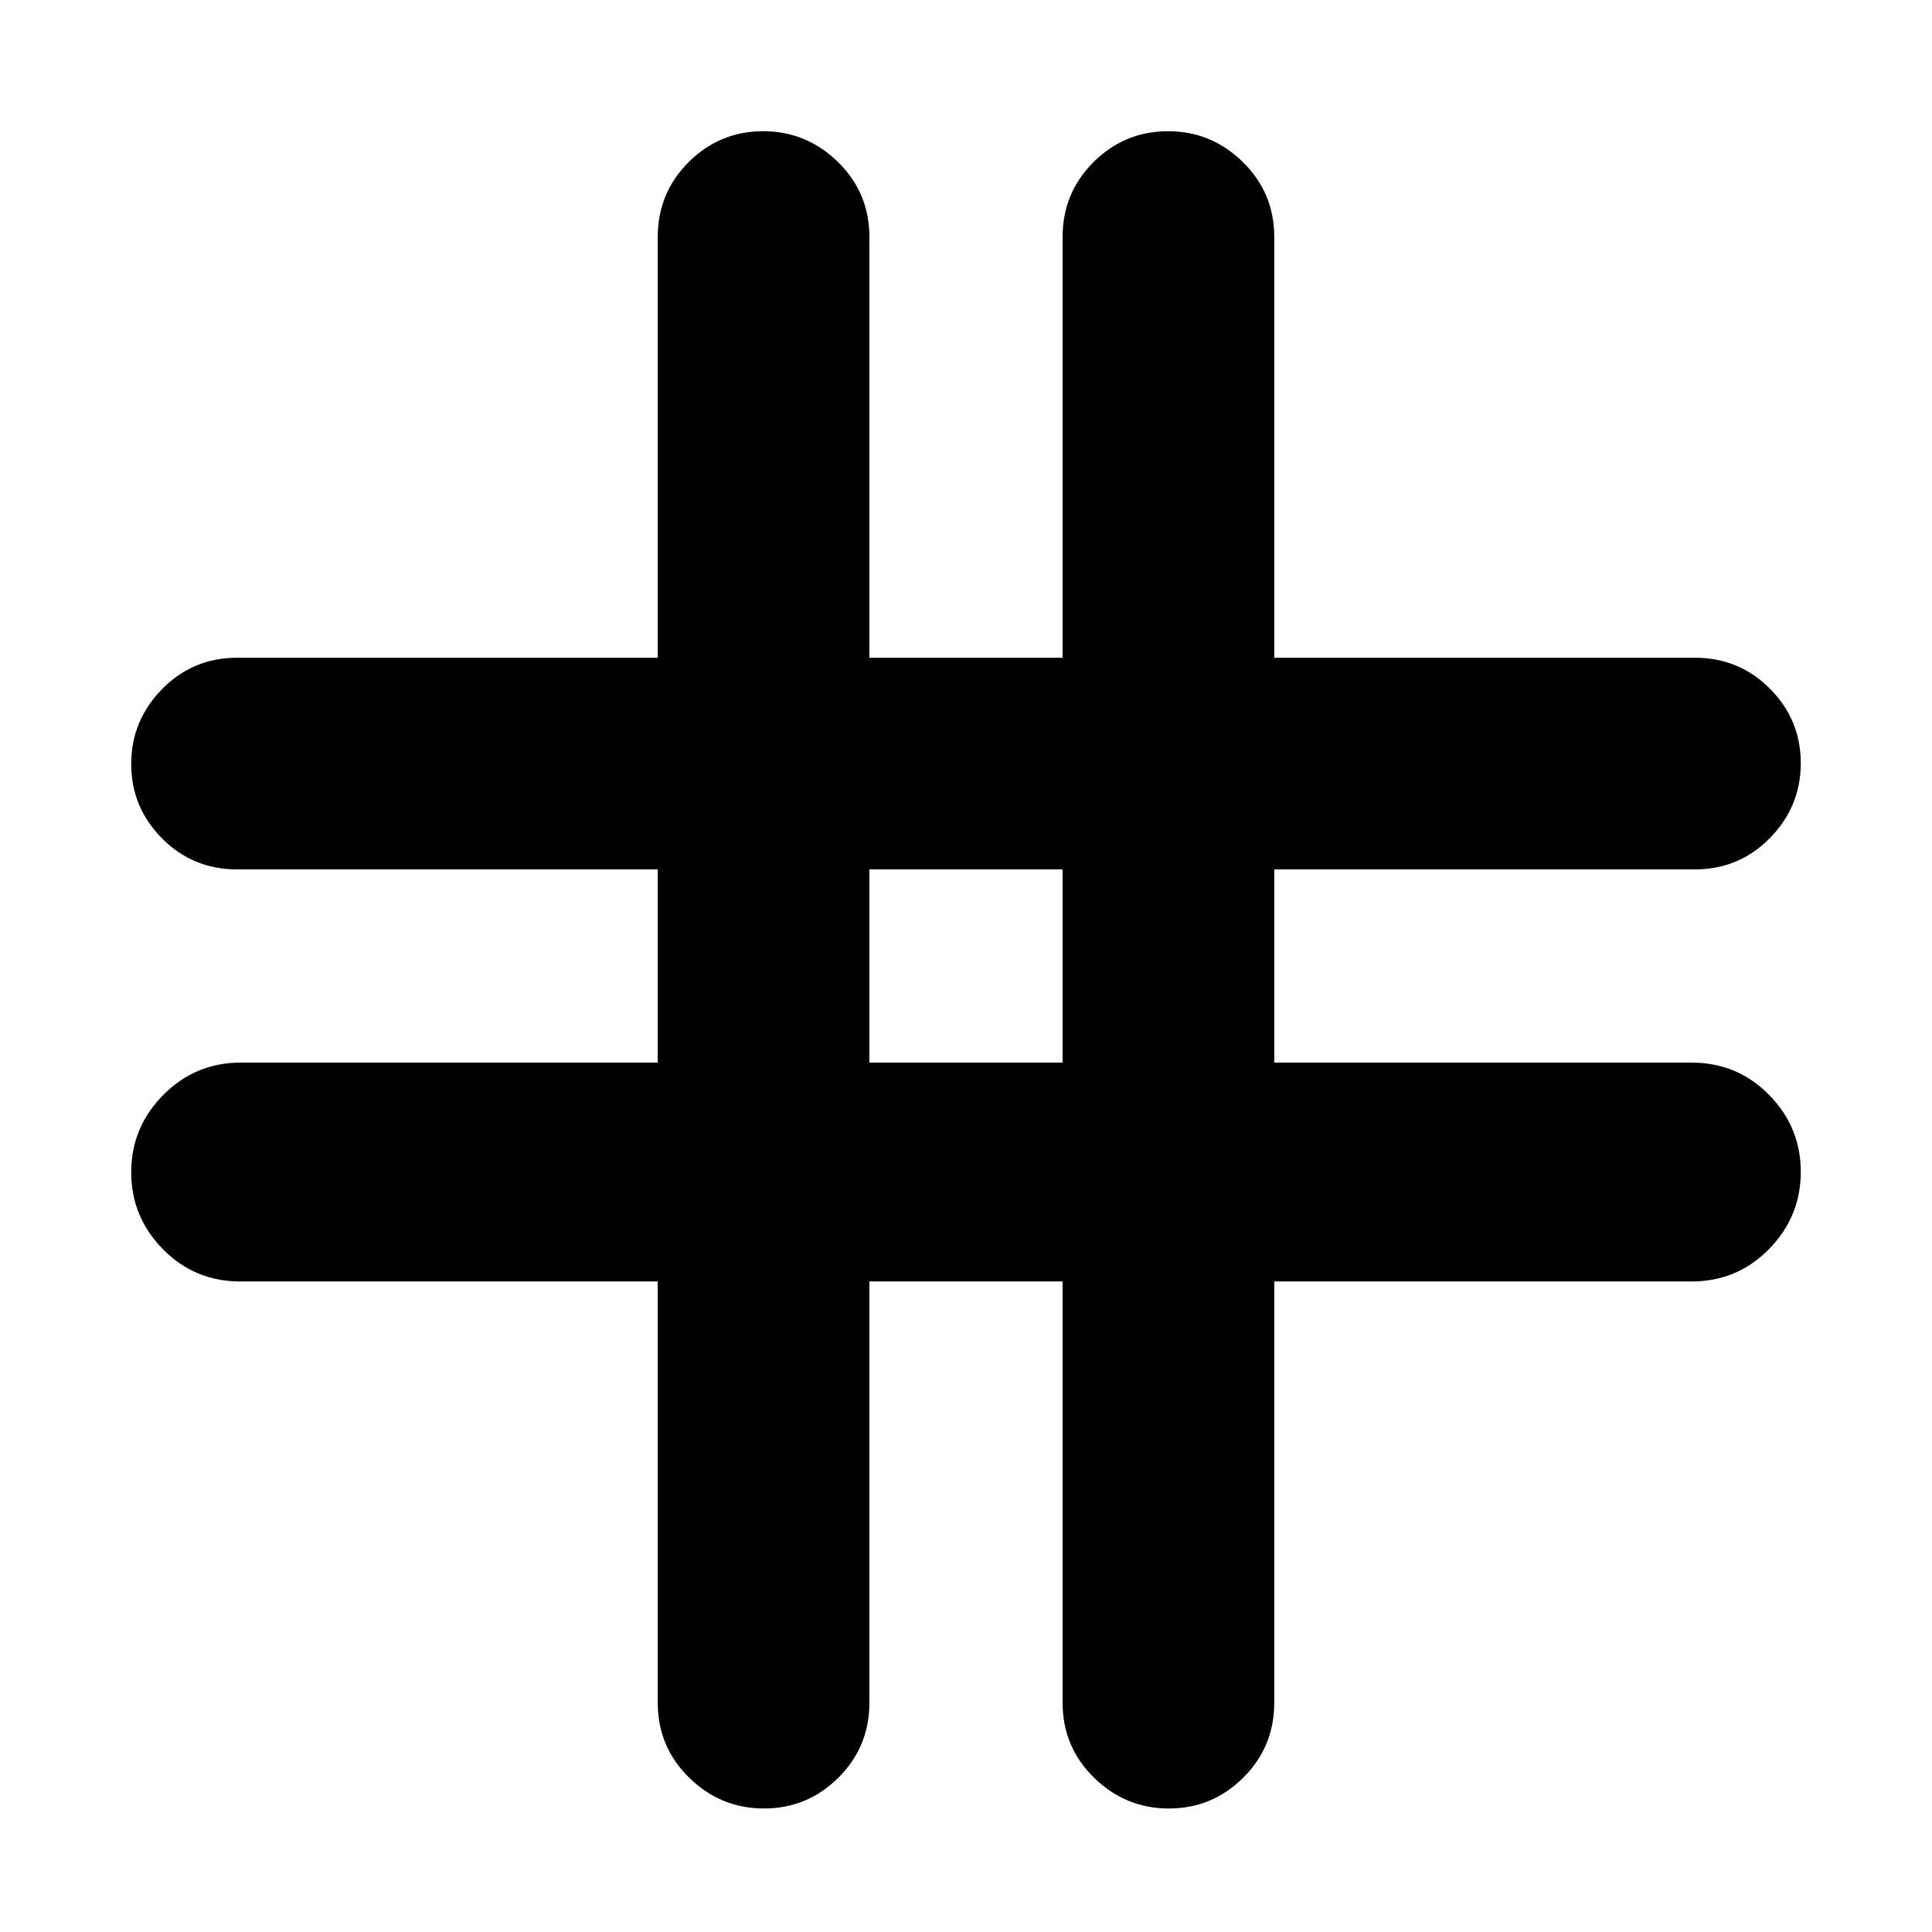 <svg xmlns="http://www.w3.org/2000/svg" height="20" viewBox="0 -960 960 960" width="20"><path d="M326.83-323.24H119.46q-22.69 0-38.48-16.01-15.78-16.01-15.78-38.28t15.9-38.37Q97-432 119.7-432h207.13v-96H117.78q-21.97 0-37.28-15.41-15.3-15.42-15.3-36.97 0-21.55 15.3-37.17 15.31-15.62 37.28-15.62h209.05v-209.05q0-21.97 15.41-37.28 15.41-15.3 36.96-15.3t37.18 15.3Q432-864.19 432-842.22v209.05h96v-209.05q0-21.97 15.41-37.28 15.42-15.3 36.97-15.3 21.55 0 37.17 15.3 15.62 15.31 15.62 37.28v209.05h209.05q21.97 0 37.28 15.41 15.3 15.41 15.3 36.96t-15.3 37.18Q864.19-528 842.22-528H633.17v96h207.37q22.69 0 38.48 16.01 15.78 16.01 15.78 38.28t-15.78 38.37q-15.79 16.1-38.48 16.1H633.17v209.28q0 21.98-15.41 37.28-15.41 15.31-36.96 15.31t-37.18-15.31Q528-91.98 528-113.96v-209.28h-96v209.28q0 21.98-15.41 37.28-15.42 15.31-36.97 15.31-21.55 0-37.17-15.31-15.62-15.3-15.62-37.28v-209.28ZM432-432h96v-96h-96v96Z"/></svg>